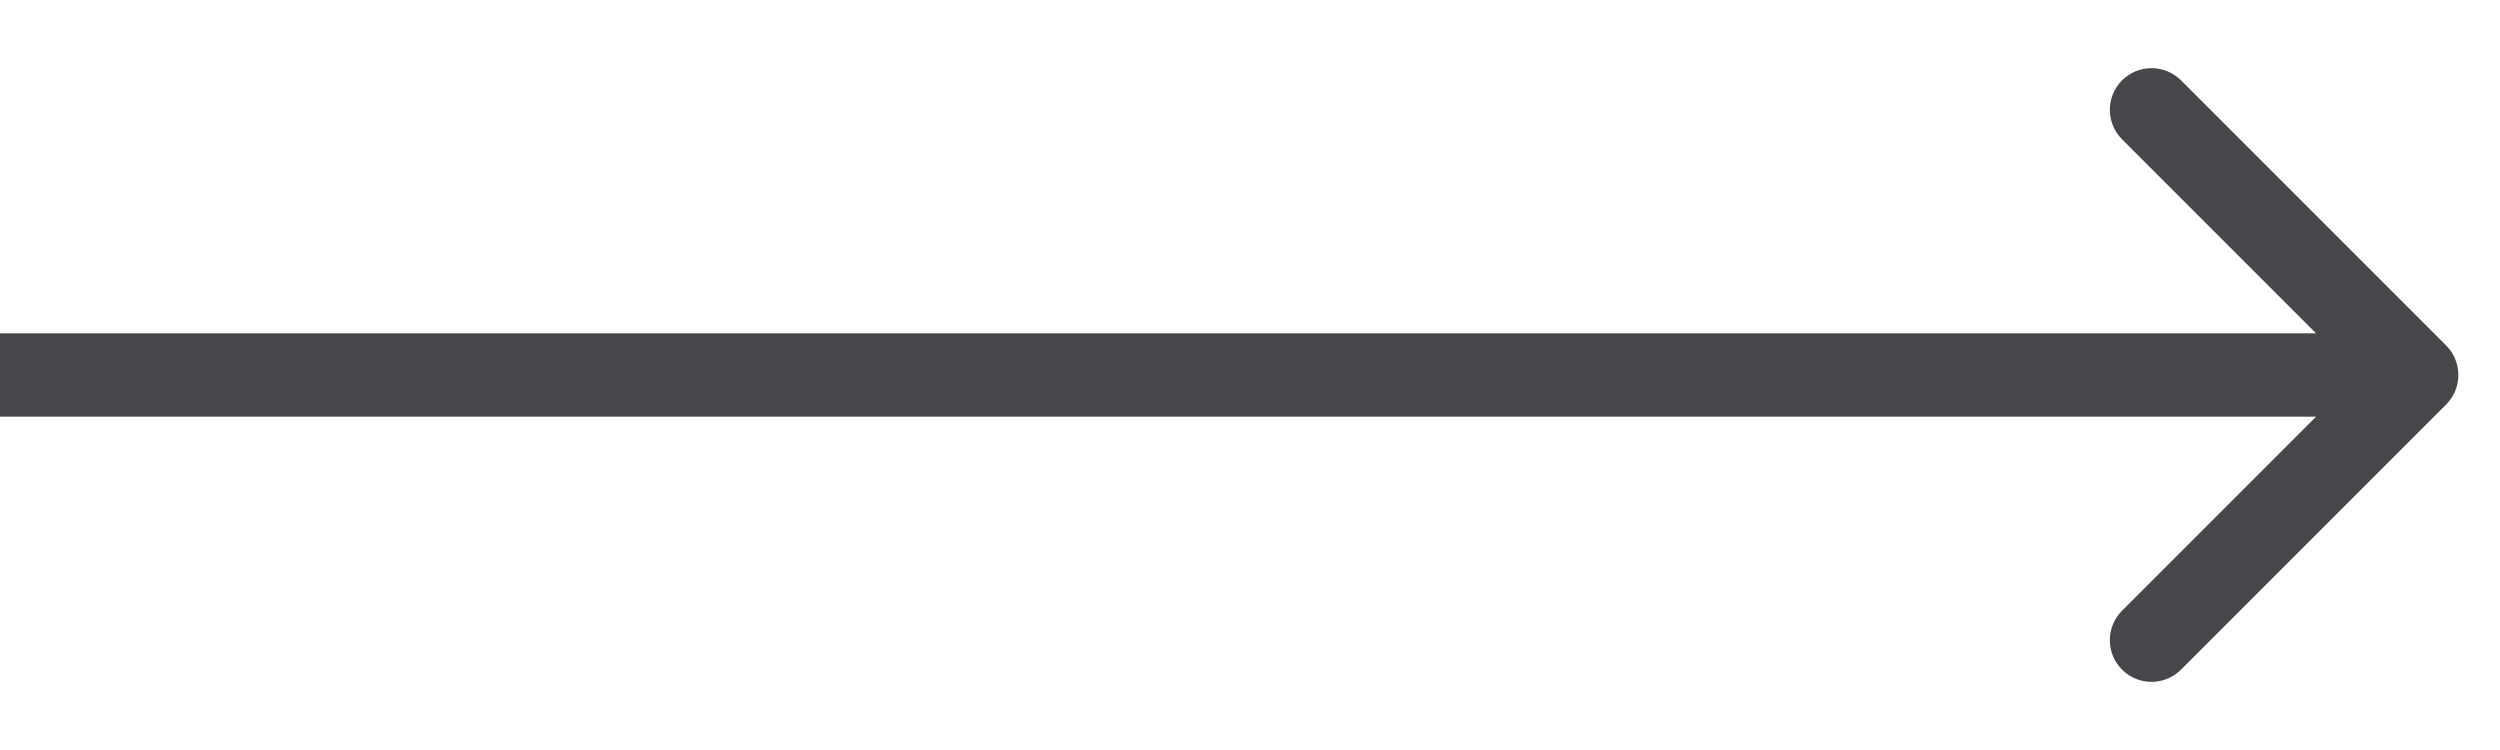<svg width="30" height="9" viewBox="0 0 30 9" fill="none" xmlns="http://www.w3.org/2000/svg">
<path d="M29.354 4.854C29.549 4.658 29.549 4.342 29.354 4.146L26.172 0.964C25.976 0.769 25.66 0.769 25.465 0.964C25.269 1.16 25.269 1.476 25.465 1.672L28.293 4.5L25.465 7.328C25.269 7.524 25.269 7.84 25.465 8.036C25.66 8.231 25.976 8.231 26.172 8.036L29.354 4.854ZM0 5H29V4H0V5Z" fill="#45474A"/>
</svg>
